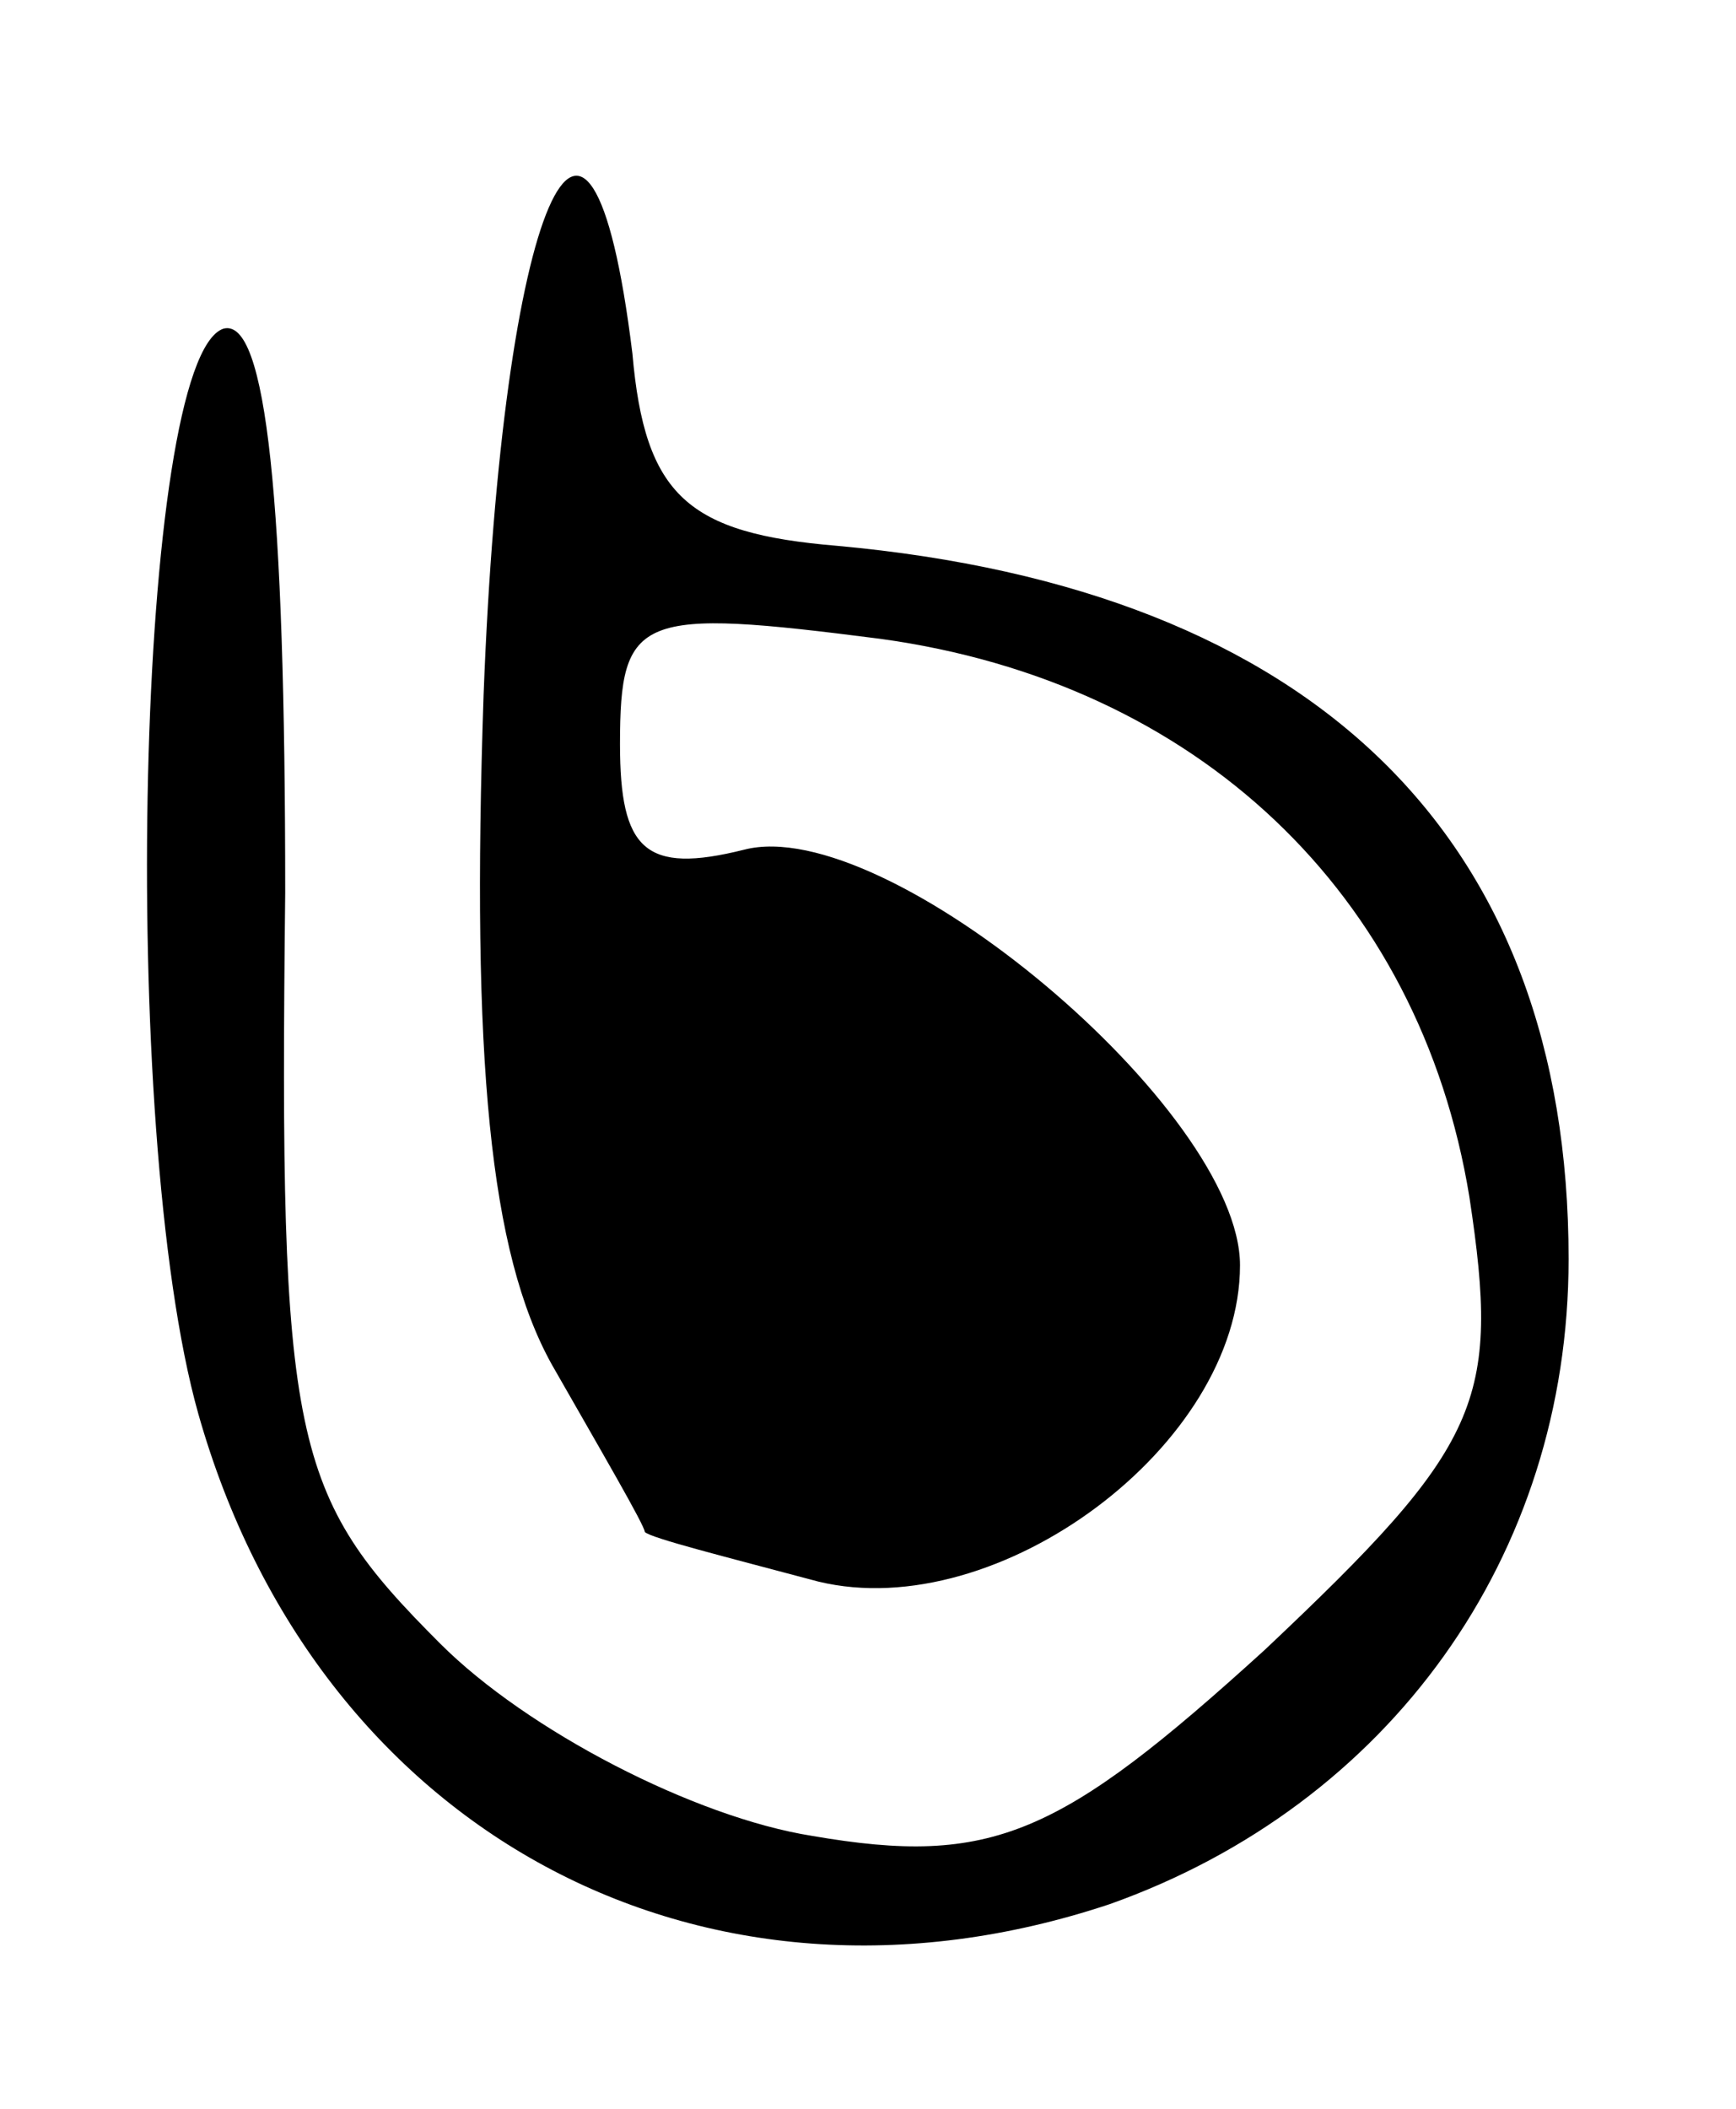 <?xml version="1.0" standalone="no"?>
<!DOCTYPE svg PUBLIC "-//W3C//DTD SVG 20010904//EN"
 "http://www.w3.org/TR/2001/REC-SVG-20010904/DTD/svg10.dtd">
<svg version="1.0" xmlns="http://www.w3.org/2000/svg"
 width="28pt" height="34pt" viewBox="0 0 28 34"
 preserveAspectRatio="xMidYMid meet">
<g transform="translate(0,34) scale(0.1,-0.1)"
fill="#000000" stroke="none">
<path d="M78 228 c-2 -59 1 -90 11 -108 8 -14 15 -26 15 -27 1 -1 13 -4 28 -8
29 -7 68 22 68 51 0 25 -57 73 -80 67 -16 -4 -20 0 -20 17 0 21 3 22 42 17 51
-7 87 -41 95 -90 5 -33 2 -40 -33 -73 -33 -30 -44 -35 -73 -30 -19 3 -46 17
-60 31 -24 24 -26 32 -25 121 0 63 -3 93 -10 91 -14 -5 -17 -129 -4 -175 19
-67 81 -101 147 -79 45 16 74 56 74 104 0 68 -41 108 -118 115 -24 2 -31 8
-33 31 -7 57 -21 24 -24 -55z"/>
</g>
</svg>
